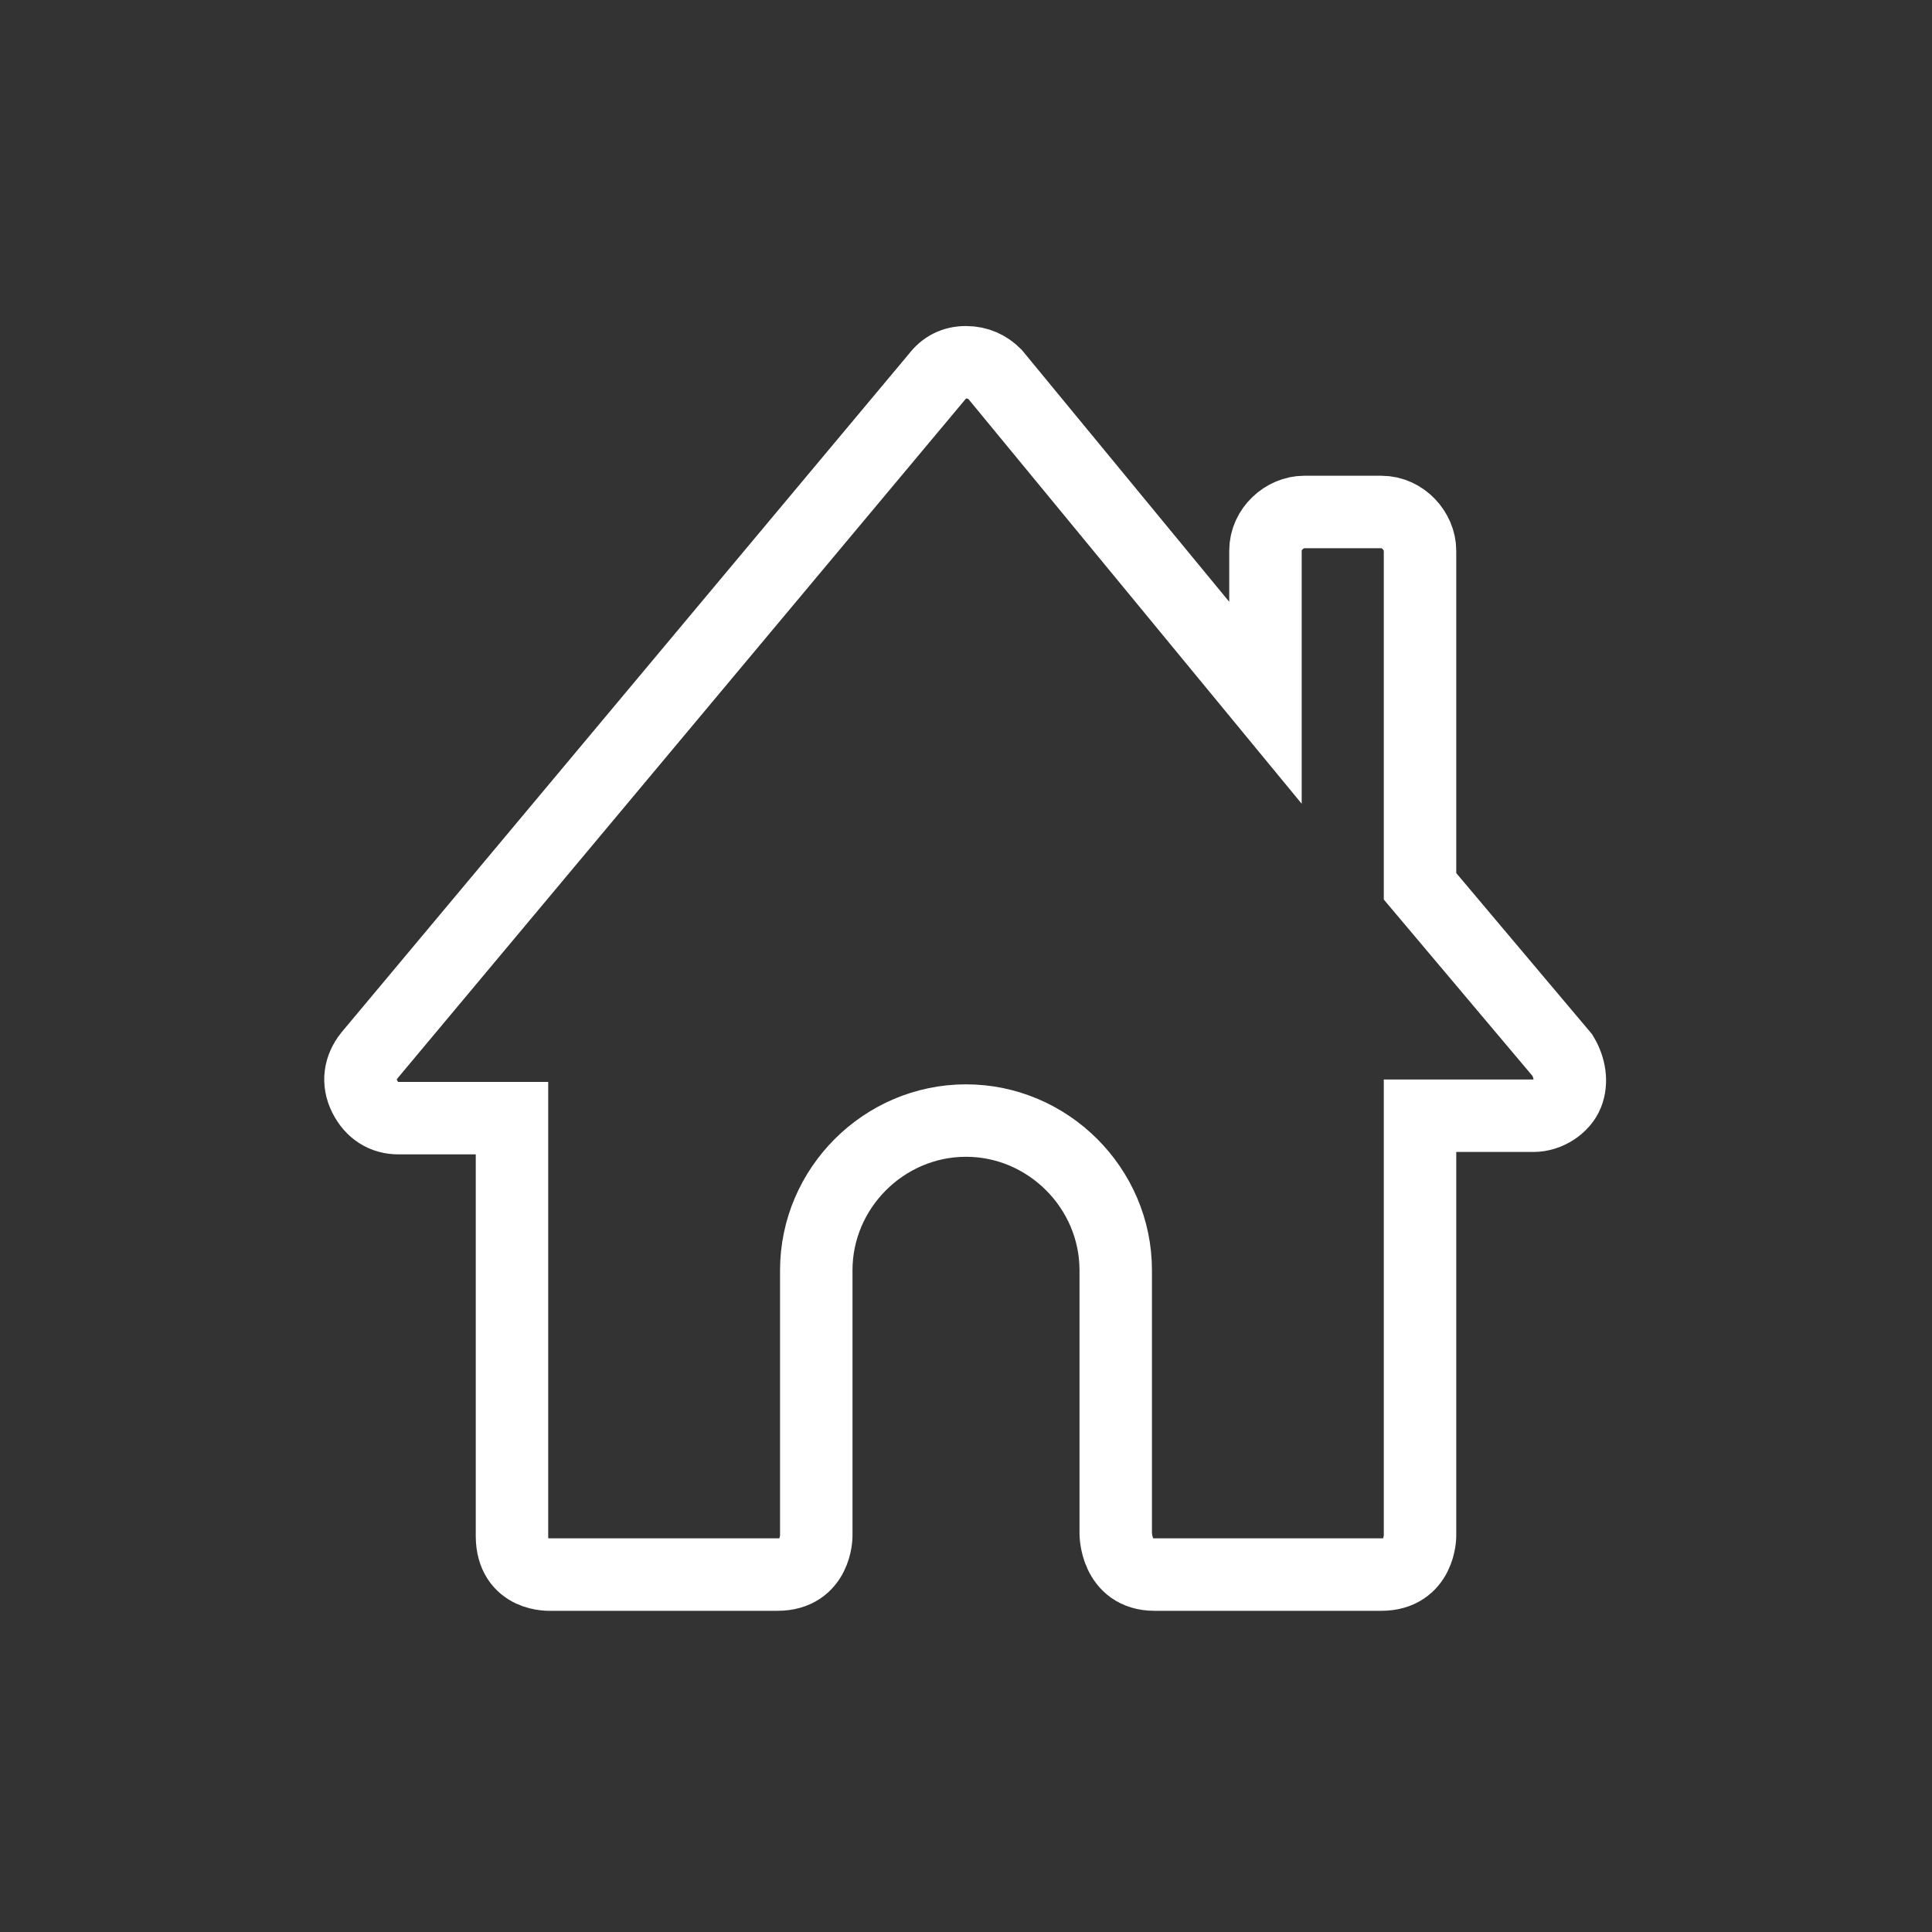 <?xml version="1.0" encoding="utf-8"?>
<!-- Generator: Adobe Illustrator 22.0.1, SVG Export Plug-In . SVG Version: 6.00 Build 0)  -->
<svg version="1.1" id="Layer_1" xmlns="http://www.w3.org/2000/svg" xmlns:xlink="http://www.w3.org/1999/xlink" x="0px" y="0px"
	 viewBox="0 0 80 80" style="enable-background:new 0 0 80 80;" xml:space="preserve">
<rect x="0" y="0" width="80" height="80" fill="#333333" stroke="none"/>
<style type="text/css">
	.st0{fill:none;stroke:#FFFFFF;stroke-width:3;stroke-miterlimit:10;}
</style>
<path class="st0" d="M64.7,43.7l-5.9-7V22.8c0-0.8-0.7-1.6-1.6-1.6H54c-0.8,0-1.6,0.7-1.6,1.6v6.3L41.2,15.5
	C40.9,15.2,40.5,15,40,15s-0.9,0.2-1.2,0.6L15.3,43.7c-0.4,0.5-0.5,1.1-0.2,1.7c0.3,0.6,0.8,0.9,1.4,0.9h4.7v17.3
	c0,1.7,1.6,1.6,1.6,1.6h9.4c1.6,0,1.6-1.6,1.6-1.6v-11c0-3.4,2.8-6.2,6.2-6.2s6.2,2.8,6.2,6.2l0,0v10.9c0,0,0,1.7,1.6,1.7
	c1.6,0,9.4,0,9.4,0c1.6,0,1.6-1.6,1.6-1.6V46.2h4.7c0.6,0,1.2-0.4,1.4-0.9C65.1,44.8,65,44.2,64.7,43.7z"/>
</svg>
